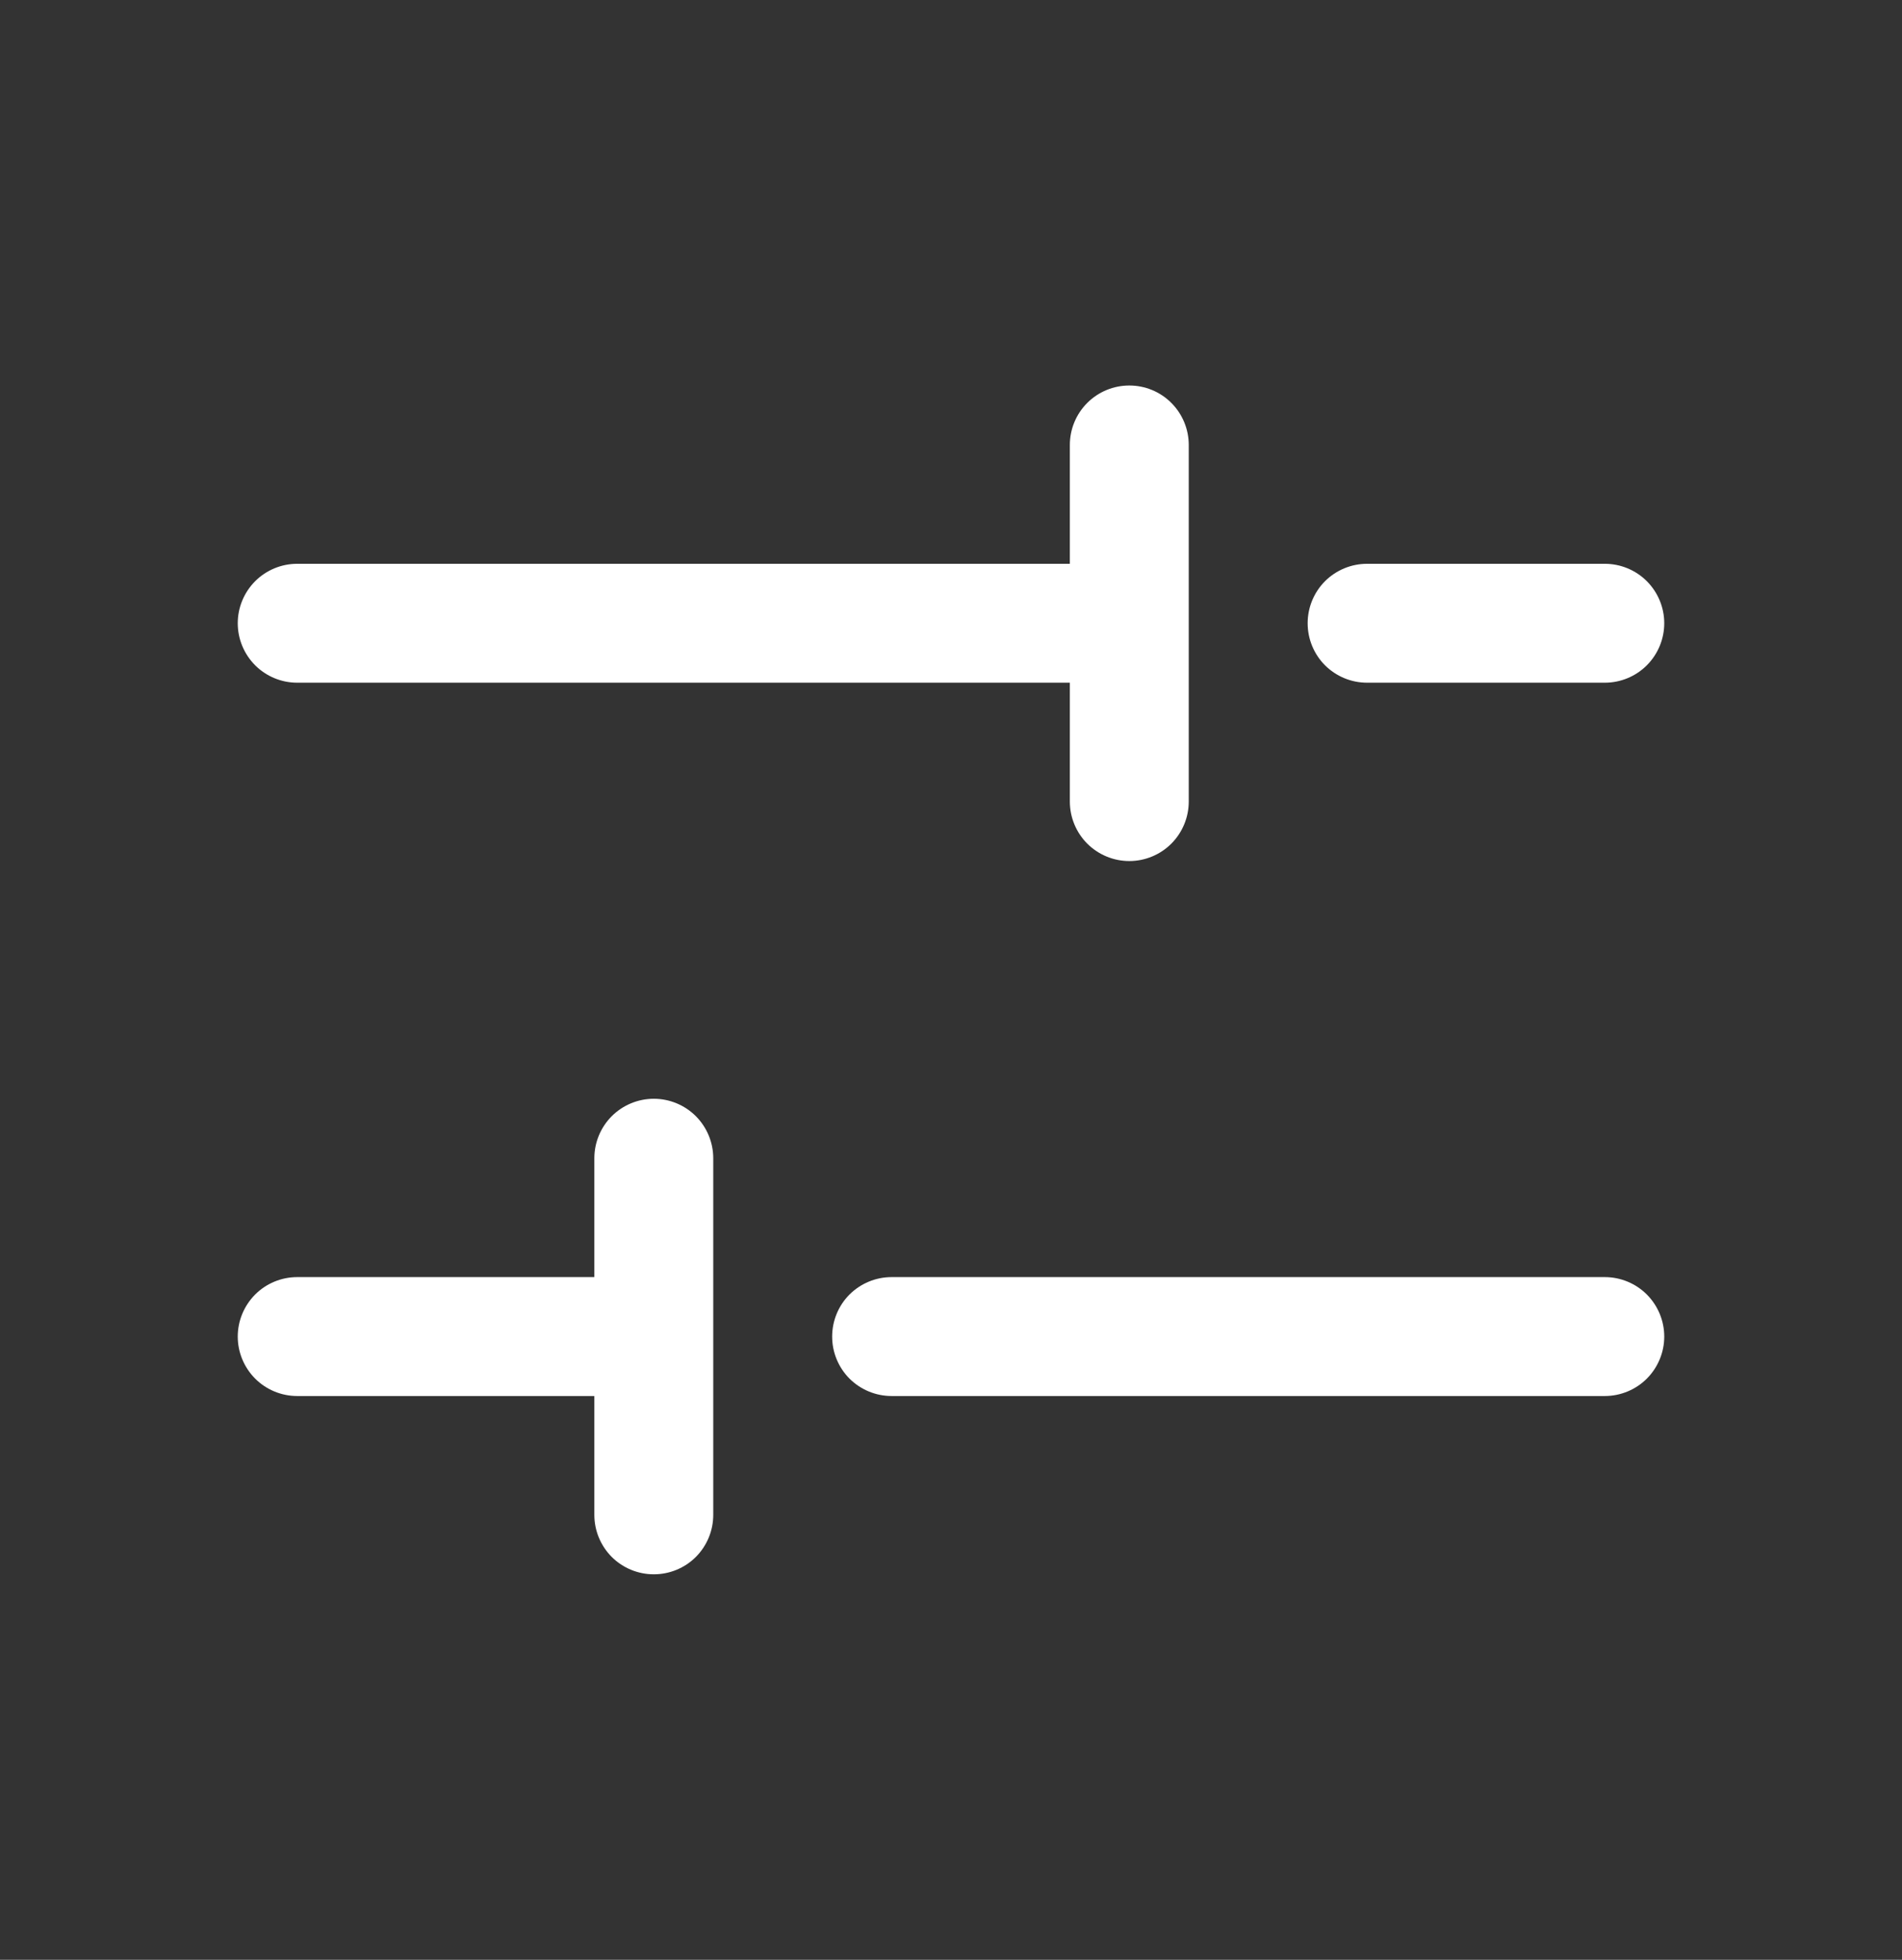 <svg width="33" height="34" viewBox="0 0 33 34" fill="none" xmlns="http://www.w3.org/2000/svg">
<rect x="0" y="0" width="33" height="34" fill="#333333" stroke="none"/>
<path d="M22.688 10.812C22.688 10.539 22.796 10.277 22.989 10.083C23.183 9.89 23.445 9.781 23.719 9.781H27.844C28.117 9.781 28.38 9.89 28.573 10.083C28.766 10.277 28.875 10.539 28.875 10.812C28.875 11.086 28.766 11.348 28.573 11.542C28.38 11.735 28.117 11.844 27.844 11.844H23.719C23.445 11.844 23.183 11.735 22.989 11.542C22.796 11.348 22.688 11.086 22.688 10.812ZM5.156 11.844H18.562V13.906C18.562 14.18 18.671 14.442 18.864 14.636C19.058 14.829 19.32 14.938 19.594 14.938C19.867 14.938 20.13 14.829 20.323 14.636C20.516 14.442 20.625 14.18 20.625 13.906V7.719C20.625 7.445 20.516 7.183 20.323 6.99C20.13 6.796 19.867 6.688 19.594 6.688C19.32 6.688 19.058 6.796 18.864 6.99C18.671 7.183 18.562 7.445 18.562 7.719V9.781H5.156C4.883 9.781 4.62 9.89 4.427 10.083C4.234 10.277 4.125 10.539 4.125 10.812C4.125 11.086 4.234 11.348 4.427 11.542C4.62 11.735 4.883 11.844 5.156 11.844ZM27.844 22.156H15.469C15.195 22.156 14.933 22.265 14.739 22.458C14.546 22.652 14.438 22.914 14.438 23.188C14.438 23.461 14.546 23.723 14.739 23.917C14.933 24.11 15.195 24.219 15.469 24.219H27.844C28.117 24.219 28.38 24.11 28.573 23.917C28.766 23.723 28.875 23.461 28.875 23.188C28.875 22.914 28.766 22.652 28.573 22.458C28.38 22.265 28.117 22.156 27.844 22.156ZM11.344 19.062C11.07 19.062 10.808 19.171 10.614 19.364C10.421 19.558 10.312 19.82 10.312 20.094V22.156H5.156C4.883 22.156 4.62 22.265 4.427 22.458C4.234 22.652 4.125 22.914 4.125 23.188C4.125 23.461 4.234 23.723 4.427 23.917C4.62 24.11 4.883 24.219 5.156 24.219H10.312V26.281C10.312 26.555 10.421 26.817 10.614 27.011C10.808 27.204 11.07 27.312 11.344 27.312C11.617 27.312 11.88 27.204 12.073 27.011C12.266 26.817 12.375 26.555 12.375 26.281V20.094C12.375 19.82 12.266 19.558 12.073 19.364C11.88 19.171 11.617 19.062 11.344 19.062Z" fill="white"/>
</svg>
